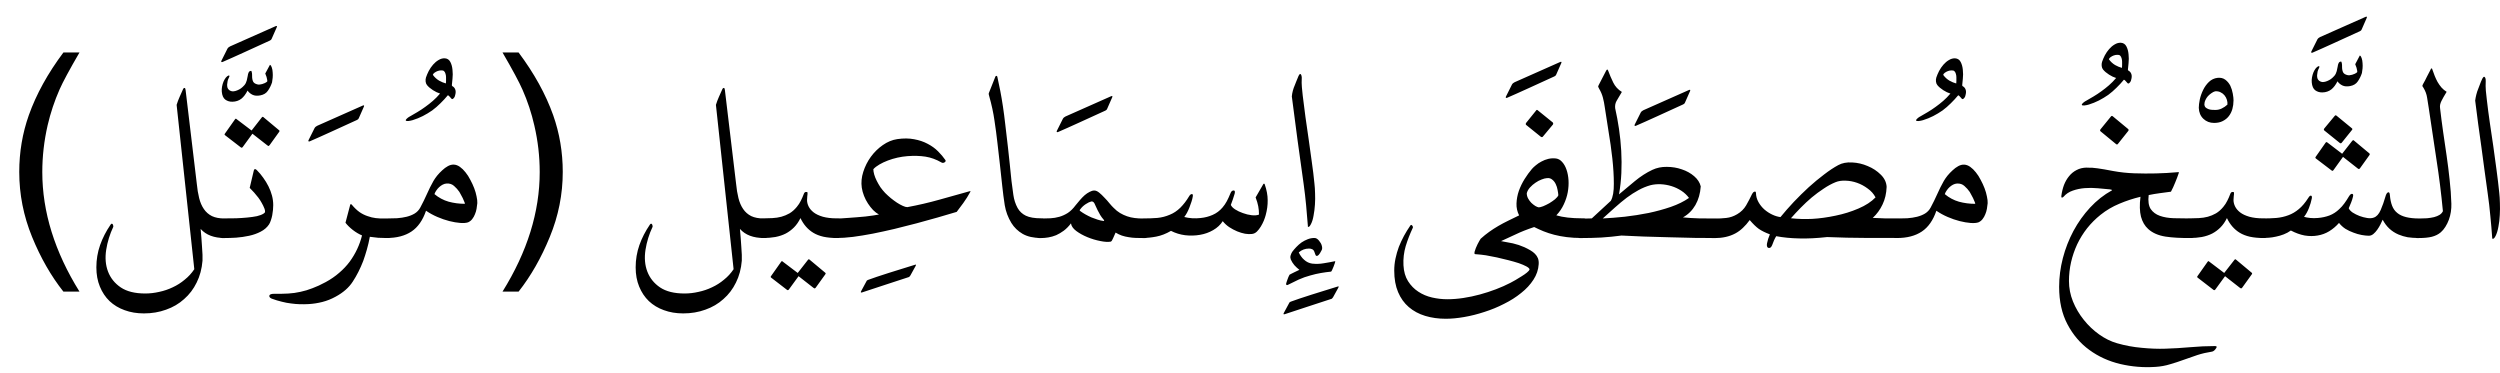 <?xml version="1.0" encoding="UTF-8" standalone="no"?>
<!-- Created with Inkscape (http://www.inkscape.org/) -->

<svg
   width="103.824mm"
   height="15.486mm"
   viewBox="0 0 103.824 15.486"
   version="1.1"
   id="svg1"
   xmlns="http://www.w3.org/2000/svg"
   xmlns:svg="http://www.w3.org/2000/svg">
  <defs
     id="defs1" />
  <g
     id="layer1"
     transform="translate(-1150.246)">
    <g
       id="g18"
       transform="translate(999.53,0.109)">
      <path
         d="m 253.87,3.078 q 0.083,0.005 0.077,0.191 -0.01,0.196 0.005,0.388 0.015,0.186 0.041,0.377 0.052,0.46 0.124,0.951 0.072,0.486 0.145,0.982 0.067,0.491 0.134,0.982 0.067,0.491 0.114,0.956 0.021,0.181 0.026,0.424 0.01,0.243 -0.005,0.496 -0.01,0.248 -0.057,0.481 -0.041,0.233 -0.119,0.388 -0.041,0.088 -0.098,0.114 -0.046,0.005 -0.041,-0.041 -0.031,-0.45 -0.077,-0.904 -0.041,-0.46 -0.109,-0.935 -0.067,-0.491 -0.134,-0.972 -0.067,-0.481 -0.129,-0.961 -0.067,-0.481 -0.134,-0.961 -0.062,-0.481 -0.124,-0.966 0.015,-0.119 0.046,-0.243 0.031,-0.129 0.088,-0.264 0.124,-0.336 0.165,-0.408 0.046,-0.072 0.062,-0.072 z m -2.217,-0.289 q 0.015,-0.047 0.041,-0.057 0.026,-0.01 0.041,0.057 0.041,0.124 0.093,0.253 0.052,0.129 0.119,0.253 0.072,0.124 0.165,0.233 0.093,0.103 0.212,0.176 -0.072,0.124 -0.129,0.217 -0.052,0.088 -0.088,0.165 -0.036,0.072 -0.052,0.145 -0.015,0.067 -0.005,0.145 0.057,0.496 0.129,0.997 0.077,0.496 0.145,0.992 0.072,0.496 0.124,0.992 0.057,0.496 0.072,0.997 0.005,0.165 -0.021,0.336 -0.026,0.171 -0.083,0.326 -0.057,0.155 -0.145,0.295 -0.083,0.134 -0.191,0.227 -0.15,0.129 -0.372,0.186 -0.217,0.052 -0.532,0.052 h -0.093 q -0.165,0 -0.248,-0.124 -0.088,-0.129 -0.088,-0.279 0,-0.155 0.088,-0.279 0.083,-0.129 0.248,-0.129 h 0.093 q 0.171,0 0.331,-0.01 0.16,-0.016 0.295,-0.047 0.134,-0.036 0.227,-0.093 0.098,-0.062 0.14,-0.155 -0.103,-1.09 -0.269,-2.15 -0.165,-1.065 -0.32,-2.139 -0.031,-0.217 -0.067,-0.424 -0.031,-0.212 -0.15,-0.408 -0.041,-0.057 -0.046,-0.072 -0.005,-0.021 0.026,-0.083 0.088,-0.15 0.16,-0.305 0.077,-0.16 0.15,-0.289 z m -3.38,5.25 q 0.062,-0.103 0.124,-0.098 0.067,0.005 0.036,0.124 -0.026,0.109 -0.072,0.227 -0.046,0.114 -0.103,0.248 0.036,0.088 0.16,0.176 0.129,0.083 0.289,0.145 0.155,0.057 0.315,0.083 0.165,0.026 0.274,-0.016 0.176,-0.057 0.289,-0.315 0.114,-0.264 0.196,-0.553 0.041,-0.155 0.109,-0.181 0.067,-0.026 0.077,0.114 0.021,0.258 0.093,0.444 0.072,0.186 0.217,0.3 0.274,0.227 0.899,0.227 h 0.093 q 0.165,0 0.248,0.129 0.083,0.129 0.083,0.279 0,0.15 -0.083,0.279 -0.083,0.124 -0.248,0.124 h -0.093 q -0.274,0 -0.47,-0.031 -0.196,-0.036 -0.382,-0.114 -0.434,-0.186 -0.656,-0.615 -0.036,0.083 -0.093,0.196 -0.057,0.114 -0.134,0.222 -0.072,0.103 -0.16,0.176 -0.088,0.072 -0.186,0.072 -0.129,0 -0.3,-0.031 -0.171,-0.031 -0.341,-0.098 -0.176,-0.062 -0.336,-0.16 -0.155,-0.103 -0.264,-0.243 -0.181,0.207 -0.408,0.346 -0.222,0.134 -0.475,0.176 -0.258,0.047 -0.543,0 -0.279,-0.052 -0.574,-0.207 -0.134,0.098 -0.295,0.16 -0.16,0.062 -0.315,0.093 -0.16,0.036 -0.305,0.047 -0.145,0.01 -0.253,0.01 h -0.093 q -0.155,0 -0.233,-0.124 -0.077,-0.129 -0.077,-0.279 0,-0.15 0.077,-0.279 0.077,-0.129 0.233,-0.129 h 0.093 q 0.31,0 0.574,-0.021 0.264,-0.026 0.496,-0.114 0.227,-0.083 0.429,-0.253 0.207,-0.171 0.393,-0.465 0.067,-0.109 0.114,-0.093 0.052,0.01 0.031,0.119 -0.036,0.186 -0.119,0.398 -0.083,0.212 -0.202,0.362 0.103,0.031 0.253,0.047 0.155,0.016 0.326,0 0.253,-0.021 0.475,-0.103 0.227,-0.088 0.408,-0.264 0.114,-0.103 0.212,-0.238 0.103,-0.14 0.196,-0.3 z m 0.455,-1.163 q -0.031,0.036 -0.046,0.036 -0.015,0 -0.052,-0.026 L 248.02,6.406 247.622,6.959 q -0.036,0.047 -0.077,0.01 l -0.651,-0.496 q -0.036,-0.031 -0.01,-0.067 l 0.413,-0.589 q 0.026,-0.031 0.036,-0.026 0.015,0 0.036,0.016 l 0.615,0.47 0.419,-0.537 q 0.031,-0.041 0.062,-0.021 l 0.651,0.543 q 0.031,0.031 0,0.072 z m -0.977,-2.181 0.636,0.522 q 0.041,0.031 0.005,0.072 l -0.424,0.527 q -0.036,0.047 -0.083,0.01 L 247.245,5.311 q -0.041,-0.036 0,-0.088 l 0.429,-0.517 q 0.036,-0.047 0.077,-0.01 z m 0.041,-1.431 q -0.114,0.227 -0.258,0.341 -0.155,0.119 -0.367,0.124 -0.171,0.005 -0.3,-0.088 -0.124,-0.093 -0.145,-0.326 -0.01,-0.103 0.01,-0.212 0.021,-0.114 0.062,-0.212 0.041,-0.093 0.093,-0.16 0.057,-0.072 0.119,-0.093 0.062,-0.005 0.01,0.093 -0.031,0.057 -0.052,0.134 -0.015,0.078 -0.021,0.155 0,0.072 0.015,0.124 0.015,0.052 0.067,0.098 0.077,0.057 0.165,0.057 0.088,-0.005 0.171,-0.041 0.088,-0.036 0.155,-0.083 0.072,-0.052 0.145,-0.134 0.067,-0.078 0.098,-0.196 0.031,-0.119 0.041,-0.196 0.005,-0.067 0.036,-0.134 0.031,-0.067 0.103,-0.067 0.015,0 0.021,0.031 0.01,0.026 0.015,0.062 0.005,0.036 0.005,0.072 0,0.031 0,0.047 0,0.15 0.046,0.238 0.046,0.083 0.186,0.114 0.072,0.016 0.186,-0.016 0.119,-0.031 0.207,-0.103 0.01,-0.01 0.005,-0.057 -0.005,-0.047 -0.021,-0.098 -0.01,-0.052 -0.036,-0.109 -0.021,-0.062 -0.026,-0.072 l 0.191,-0.362 q 0.052,0.026 0.077,0.114 0.031,0.088 0.036,0.202 0.01,0.109 0,0.222 -0.01,0.114 -0.026,0.191 -0.062,0.191 -0.171,0.346 -0.103,0.155 -0.32,0.196 -0.191,0.036 -0.32,-0.026 -0.129,-0.062 -0.207,-0.176 z m 0.93,-2.077 q -0.258,0.119 -0.543,0.248 -0.279,0.129 -0.543,0.248 -0.264,0.119 -0.491,0.222 -0.227,0.103 -0.388,0.171 -0.036,0.016 -0.052,0 -0.015,-0.016 0,-0.047 l 0.253,-0.506 q 0.026,-0.041 0.052,-0.057 0.031,-0.021 0.057,-0.036 l 1.886,-0.837 q 0.083,-0.036 0.052,0.041 L 248.795,1.115 q -0.015,0.047 -0.072,0.072 z M 243.834,11.837 q -0.026,0.031 -0.041,0.031 -0.015,0.005 -0.057,-0.026 l -0.615,-0.481 -0.403,0.553 q -0.036,0.047 -0.077,0.015 l -0.656,-0.506 q -0.036,-0.026 -0.01,-0.062 l 0.419,-0.594 q 0.021,-0.031 0.036,-0.031 0.015,0 0.036,0.021 l 0.62,0.47 0.424,-0.543 q 0.031,-0.041 0.062,-0.015 l 0.656,0.548 q 0.036,0.026 0,0.072 z m -2.16,-2.062 h -0.093 q -0.155,0 -0.233,-0.124 -0.077,-0.129 -0.077,-0.284 0,-0.078 0.021,-0.15 0.015,-0.072 0.057,-0.129 0.036,-0.057 0.098,-0.093 0.057,-0.036 0.134,-0.036 h 0.093 q 0.16,0 0.357,-0.01 0.202,-0.01 0.377,-0.057 0.171,-0.047 0.336,-0.14 0.165,-0.098 0.305,-0.269 0.103,-0.124 0.165,-0.253 0.067,-0.129 0.129,-0.295 0.026,-0.067 0.083,-0.072 0.062,-0.005 0.067,0.026 0.005,0.062 -0.01,0.15 -0.01,0.088 -0.01,0.16 0,0.134 0.067,0.269 0.067,0.134 0.207,0.243 0.14,0.109 0.382,0.181 0.248,0.067 0.558,0.067 h 0.098 q 0.077,0 0.134,0.036 0.057,0.036 0.093,0.093 0.041,0.057 0.057,0.129 0.021,0.072 0.021,0.15 0,0.155 -0.077,0.284 -0.072,0.124 -0.227,0.124 h -0.098 q -0.279,0 -0.532,-0.052 -0.248,-0.057 -0.424,-0.165 -0.341,-0.207 -0.532,-0.61 -0.114,0.233 -0.269,0.388 -0.155,0.155 -0.341,0.253 -0.191,0.098 -0.434,0.145 -0.243,0.041 -0.481,0.041 z m 0.589,-5.566 q 0,0.088 0.046,0.14 0.052,0.047 0.119,0.072 0.067,0.026 0.145,0.031 0.083,0.005 0.145,0.005 0.145,0 0.269,-0.062 0.129,-0.062 0.233,-0.16 0.01,-0.093 -0.021,-0.196 -0.031,-0.103 -0.098,-0.186 -0.067,-0.083 -0.165,-0.129 -0.098,-0.052 -0.227,-0.041 -0.077,0.021 -0.155,0.078 -0.077,0.052 -0.145,0.124 -0.062,0.072 -0.103,0.16 -0.041,0.083 -0.041,0.165 z m 1.209,-0.134 q 0,0.176 -0.046,0.341 -0.046,0.165 -0.145,0.295 -0.098,0.129 -0.253,0.207 -0.15,0.078 -0.362,0.078 -0.264,0 -0.444,-0.171 -0.181,-0.171 -0.191,-0.455 0,-0.145 0.041,-0.346 0.046,-0.207 0.14,-0.398 0.093,-0.191 0.238,-0.331 0.15,-0.145 0.357,-0.171 0.196,-0.021 0.326,0.078 0.129,0.098 0.207,0.248 0.072,0.155 0.103,0.331 0.031,0.171 0.031,0.295 z m -6.093,2.78 q 0.212,-0.01 0.444,0.026 0.233,0.031 0.661,0.114 0.429,0.078 0.863,0.093 0.47,0.016 0.909,0.005 0.439,-0.01 0.909,-0.052 0.021,-0.005 0.031,0 0.01,0.005 0.005,0.031 -0.067,0.202 -0.15,0.398 -0.077,0.196 -0.176,0.382 -0.233,0.026 -0.465,0.062 -0.233,0.031 -0.46,0.078 -0.046,0.377 0.083,0.579 0.134,0.196 0.382,0.284 0.248,0.088 0.574,0.098 0.331,0.01 0.682,0.01 0.026,0 0.046,0 0.021,0 0.046,0 0.155,0 0.233,0.129 0.083,0.124 0.083,0.274 0,0.155 -0.083,0.284 -0.077,0.124 -0.233,0.124 -0.026,0 -0.046,0 -0.021,0 -0.046,0 -0.574,0.01 -1.023,-0.057 -0.45,-0.072 -0.718,-0.315 -0.212,-0.191 -0.3,-0.512 -0.083,-0.326 -0.021,-0.827 -0.455,0.109 -0.878,0.289 -0.424,0.176 -0.78,0.46 -0.31,0.248 -0.558,0.558 -0.243,0.31 -0.413,0.667 -0.165,0.357 -0.253,0.739 -0.088,0.388 -0.088,0.785 0,0.434 0.165,0.847 0.171,0.419 0.45,0.765 0.279,0.351 0.636,0.605 0.362,0.258 0.744,0.367 0.501,0.145 1.028,0.191 0.532,0.052 0.987,0.036 0.501,-0.015 1.028,-0.062 0.527,-0.047 1.028,-0.047 0.062,0 0.067,0.031 0.005,0.036 -0.062,0.114 -0.067,0.078 -0.14,0.088 -0.31,0.047 -0.599,0.14 -0.284,0.098 -0.563,0.196 -0.279,0.103 -0.568,0.186 -0.284,0.088 -0.594,0.109 -0.754,0.052 -1.478,-0.119 -0.718,-0.171 -1.282,-0.584 -0.563,-0.408 -0.909,-1.065 -0.346,-0.651 -0.346,-1.555 0,-0.594 0.155,-1.194 0.155,-0.594 0.439,-1.127 0.289,-0.537 0.692,-0.972 0.408,-0.439 0.904,-0.713 0.021,-0.016 -0.01,-0.026 -0.031,-0.01 -0.067,-0.016 -0.238,-0.026 -0.512,-0.047 -0.269,-0.026 -0.537,-0.005 -0.264,0.021 -0.496,0.103 -0.233,0.078 -0.388,0.258 -0.031,0.036 -0.067,0.031 -0.031,-0.005 -0.021,-0.072 0.031,-0.238 0.109,-0.45 0.083,-0.212 0.212,-0.367 0.129,-0.16 0.31,-0.253 0.181,-0.098 0.424,-0.103 z m 1.08,-2.134 0.636,0.527 q 0.041,0.036 0.005,0.083 l -0.424,0.532 q -0.036,0.052 -0.083,0.01 l -0.641,-0.527 q -0.041,-0.036 0,-0.088 l 0.429,-0.527 q 0.036,-0.047 0.077,-0.01 z m -1.132,-0.63 q 0.171,-0.098 0.336,-0.196 0.165,-0.098 0.32,-0.212 0.16,-0.114 0.315,-0.248 0.155,-0.134 0.3,-0.305 -0.14,-0.041 -0.295,-0.14 -0.155,-0.098 -0.248,-0.212 -0.046,-0.057 -0.057,-0.145 -0.01,-0.093 0.015,-0.171 0.041,-0.124 0.114,-0.269 0.077,-0.145 0.181,-0.264 0.103,-0.119 0.227,-0.191 0.129,-0.078 0.258,-0.072 0.16,0.01 0.233,0.155 0.072,0.14 0.088,0.326 0.021,0.186 0,0.367 -0.015,0.181 -0.026,0.264 0,0.026 0.015,0.041 0.062,0.036 0.083,0.067 0.026,0.031 0.041,0.072 0.031,0.078 0.01,0.186 -0.015,0.109 -0.062,0.165 -0.041,0.052 -0.072,0.052 -0.031,-0.005 -0.062,-0.052 -0.026,-0.031 -0.052,-0.057 -0.021,-0.031 -0.067,-0.052 -0.145,0.176 -0.31,0.336 -0.16,0.16 -0.341,0.295 -0.186,0.129 -0.388,0.233 -0.202,0.103 -0.424,0.171 -0.088,0.026 -0.181,0.036 -0.093,0.005 -0.103,-0.021 -0.01,-0.031 0.036,-0.072 0.046,-0.047 0.114,-0.088 z m 0.972,-1.736 q 0.109,0.15 0.258,0.238 0.15,0.083 0.274,0.114 h 0.01 q 0,-0.041 0.005,-0.109 0.005,-0.072 0,-0.145 0,-0.072 -0.021,-0.14 -0.015,-0.067 -0.062,-0.114 -0.041,-0.036 -0.119,-0.031 -0.072,0 -0.145,0.026 -0.072,0.026 -0.134,0.072 -0.057,0.041 -0.067,0.088 z m -5.555,6 q 0.01,-0.016 -0.021,-0.083 -0.026,-0.072 -0.067,-0.155 -0.041,-0.083 -0.083,-0.155 -0.041,-0.078 -0.057,-0.103 -0.088,-0.129 -0.217,-0.243 -0.124,-0.114 -0.31,-0.103 -0.083,0.005 -0.165,0.047 -0.077,0.041 -0.145,0.103 -0.067,0.062 -0.119,0.14 -0.052,0.072 -0.077,0.15 0.264,0.222 0.589,0.315 0.326,0.088 0.672,0.088 z m -3.245,0.61 q 0.217,0 0.429,-0.01 0.217,-0.016 0.403,-0.062 0.186,-0.047 0.331,-0.134 0.15,-0.093 0.233,-0.248 0.15,-0.279 0.274,-0.558 0.124,-0.284 0.274,-0.548 0.057,-0.098 0.15,-0.217 0.098,-0.119 0.212,-0.222 0.114,-0.109 0.238,-0.176 0.124,-0.067 0.243,-0.062 0.129,0.005 0.253,0.093 0.124,0.088 0.233,0.227 0.114,0.14 0.202,0.315 0.093,0.171 0.16,0.346 0.067,0.176 0.098,0.341 0.036,0.16 0.031,0.279 -0.01,0.109 -0.031,0.233 -0.021,0.119 -0.067,0.227 -0.041,0.109 -0.114,0.202 -0.067,0.088 -0.171,0.134 -0.119,0.041 -0.326,0.026 -0.207,-0.016 -0.455,-0.078 -0.243,-0.062 -0.496,-0.171 -0.253,-0.109 -0.47,-0.258 -0.202,0.594 -0.605,0.863 -0.403,0.269 -1.028,0.269 h -0.093 q -0.165,0 -0.243,-0.124 -0.083,-0.129 -0.083,-0.279 0,-0.155 0.083,-0.279 0.077,-0.129 0.243,-0.129 z m 0.946,-4.227 q 0.171,-0.098 0.336,-0.196 0.165,-0.098 0.32,-0.212 0.16,-0.114 0.315,-0.248 0.155,-0.134 0.3,-0.305 -0.14,-0.041 -0.295,-0.14 -0.155,-0.098 -0.248,-0.212 -0.046,-0.057 -0.057,-0.145 -0.01,-0.093 0.015,-0.171 0.041,-0.124 0.114,-0.269 0.077,-0.145 0.181,-0.264 0.103,-0.119 0.227,-0.191 0.129,-0.078 0.258,-0.072 0.16,0.01 0.233,0.155 0.072,0.14 0.088,0.326 0.021,0.186 0,0.367 -0.015,0.181 -0.026,0.264 0,0.026 0.015,0.041 0.062,0.036 0.083,0.067 0.026,0.031 0.041,0.072 0.031,0.078 0.01,0.186 -0.015,0.109 -0.062,0.165 -0.041,0.052 -0.072,0.052 -0.031,-0.005 -0.062,-0.052 -0.026,-0.031 -0.052,-0.057 -0.021,-0.031 -0.067,-0.052 -0.145,0.176 -0.31,0.336 -0.16,0.16 -0.341,0.295 -0.186,0.129 -0.388,0.233 -0.202,0.103 -0.424,0.171 -0.088,0.026 -0.181,0.036 -0.093,0.005 -0.103,-0.021 -0.01,-0.031 0.036,-0.072 0.046,-0.047 0.114,-0.088 z m 0.972,-1.736 q 0.109,0.15 0.258,0.238 0.15,0.083 0.274,0.114 h 0.01 q 0,-0.041 0.005,-0.109 0.005,-0.072 0,-0.145 0,-0.072 -0.021,-0.14 -0.015,-0.067 -0.062,-0.114 -0.041,-0.036 -0.119,-0.031 -0.072,0 -0.145,0.026 -0.072,0.026 -0.134,0.072 -0.057,0.041 -0.067,0.088 z m -2.811,5.085 q -0.114,-0.217 -0.326,-0.367 -0.207,-0.155 -0.444,-0.238 -0.238,-0.083 -0.475,-0.088 -0.238,-0.01 -0.413,0.062 -0.243,0.098 -0.496,0.269 -0.253,0.165 -0.496,0.367 -0.238,0.202 -0.46,0.429 -0.217,0.222 -0.403,0.434 0.424,0.047 0.884,0.026 0.465,-0.026 0.972,-0.134 0.501,-0.103 0.946,-0.295 0.45,-0.191 0.713,-0.465 z m -0.119,0.853 q 0.264,0.016 0.522,0.021 0.264,0 0.491,0 h 0.088 q 0.171,0 0.253,0.129 0.083,0.124 0.083,0.279 0,0.15 -0.088,0.279 -0.083,0.124 -0.248,0.124 h -0.088 q -0.253,0 -0.584,0 -0.331,0 -0.713,0 -0.377,-0.005 -0.791,-0.01 -0.408,-0.01 -0.816,-0.026 -0.646,0.072 -1.163,0.057 -0.512,-0.01 -0.951,-0.093 -0.041,0.062 -0.093,0.176 -0.046,0.119 -0.077,0.196 -0.057,0.14 -0.15,0.114 -0.046,-0.01 -0.062,-0.062 -0.015,-0.052 0,-0.129 0.021,-0.093 0.046,-0.181 0.031,-0.083 0.072,-0.191 -0.279,-0.103 -0.46,-0.227 -0.176,-0.129 -0.377,-0.367 -0.134,0.186 -0.284,0.326 -0.145,0.14 -0.32,0.233 -0.357,0.191 -0.858,0.191 h -0.093 q -0.165,0 -0.243,-0.124 -0.083,-0.129 -0.083,-0.279 0,-0.155 0.083,-0.279 0.077,-0.129 0.243,-0.129 h 0.093 q 0.264,0 0.491,-0.026 0.233,-0.026 0.45,-0.155 0.238,-0.14 0.372,-0.367 0.134,-0.233 0.248,-0.475 0.036,-0.072 0.093,-0.093 0.062,-0.026 0.067,0.052 0.005,0.202 0.103,0.377 0.098,0.176 0.248,0.31 0.15,0.129 0.326,0.212 0.176,0.083 0.341,0.103 0.253,-0.31 0.553,-0.63 0.305,-0.32 0.62,-0.61 0.32,-0.289 0.636,-0.527 0.315,-0.243 0.594,-0.393 0.238,-0.129 0.574,-0.109 0.336,0.016 0.646,0.15 0.315,0.129 0.543,0.357 0.227,0.222 0.243,0.506 -0.015,0.413 -0.171,0.734 -0.15,0.32 -0.408,0.558 z M 217.614,8.23 q 0.129,-0.233 0.124,-0.708 0,-0.481 -0.062,-1.049 -0.062,-0.563 -0.16,-1.137 -0.093,-0.579 -0.155,-0.997 -0.026,-0.196 -0.077,-0.393 -0.052,-0.196 -0.155,-0.367 -0.036,-0.062 -0.041,-0.083 -0.005,-0.021 0.021,-0.072 l 0.31,-0.599 q 0.052,-0.093 0.083,0 0.093,0.253 0.212,0.496 0.119,0.243 0.357,0.388 -0.145,0.248 -0.222,0.377 -0.072,0.129 -0.057,0.295 0.093,0.413 0.16,0.863 0.067,0.45 0.093,0.91 0.026,0.465 0.005,0.925 -0.021,0.455 -0.098,0.884 0.3,-0.258 0.656,-0.548 0.357,-0.295 0.729,-0.47 0.274,-0.129 0.599,-0.124 0.331,0 0.625,0.103 0.295,0.098 0.512,0.284 0.217,0.186 0.274,0.424 -0.031,0.439 -0.222,0.775 -0.191,0.331 -0.517,0.512 0.31,0.031 0.661,0.041 0.357,0.005 0.651,0.005 h 0.093 q 0.165,0 0.248,0.129 0.083,0.129 0.083,0.279 0,0.15 -0.083,0.279 -0.083,0.124 -0.248,0.124 h -0.093 q -0.31,0 -0.816,-0.005 -0.501,-0.01 -1.054,-0.026 -0.553,-0.01 -1.085,-0.031 -0.532,-0.021 -0.909,-0.041 -0.424,0.057 -0.842,0.083 -0.419,0.021 -0.806,0.021 h -0.093 q -0.16,0 -0.238,-0.124 -0.083,-0.129 -0.083,-0.279 0,-0.15 0.083,-0.279 0.077,-0.129 0.238,-0.129 h 0.093 q 0.083,0 0.202,0 0.124,-0.005 0.212,-0.005 z m 3.245,-0.119 q -0.129,-0.176 -0.32,-0.3 -0.191,-0.124 -0.408,-0.191 -0.217,-0.067 -0.444,-0.078 -0.227,-0.01 -0.429,0.041 -0.258,0.072 -0.501,0.207 -0.238,0.129 -0.481,0.31 -0.238,0.181 -0.486,0.403 -0.243,0.217 -0.512,0.46 0.419,-0.021 0.915,-0.072 0.496,-0.057 0.987,-0.155 0.486,-0.103 0.925,-0.253 0.444,-0.155 0.754,-0.372 z m -0.238,-3.886 q -0.258,0.119 -0.543,0.248 -0.279,0.129 -0.543,0.248 -0.264,0.119 -0.491,0.222 -0.227,0.103 -0.388,0.171 -0.036,0.016 -0.052,0 -0.015,-0.016 0,-0.047 l 0.253,-0.506 q 0.026,-0.041 0.052,-0.057 0.031,-0.021 0.057,-0.036 l 1.886,-0.837 q 0.083,-0.036 0.052,0.041 l -0.212,0.481 q -0.015,0.047 -0.072,0.072 z m -5.188,3.772 q -0.005,-0.088 -0.031,-0.217 -0.021,-0.129 -0.077,-0.243 -0.052,-0.114 -0.145,-0.186 -0.088,-0.078 -0.222,-0.062 -0.093,0.005 -0.222,0.057 -0.129,0.047 -0.253,0.134 -0.124,0.083 -0.227,0.196 -0.098,0.109 -0.134,0.238 0,0.119 0.057,0.222 0.057,0.103 0.134,0.181 0.083,0.078 0.165,0.129 0.083,0.047 0.14,0.057 0.062,0 0.186,-0.047 0.124,-0.052 0.253,-0.124 0.129,-0.078 0.238,-0.165 0.109,-0.093 0.14,-0.171 z m -2.382,1.907 q 0.248,0.041 0.491,0.093 0.248,0.057 0.481,0.16 0.134,0.062 0.248,0.129 0.114,0.067 0.191,0.145 0.083,0.083 0.124,0.186 0.041,0.109 0.031,0.248 -0.021,0.341 -0.217,0.641 -0.196,0.305 -0.512,0.553 -0.31,0.253 -0.708,0.45 -0.393,0.202 -0.816,0.336 -0.424,0.14 -0.842,0.212 -0.413,0.072 -0.765,0.072 -0.46,0 -0.853,-0.119 -0.393,-0.119 -0.682,-0.367 -0.284,-0.243 -0.444,-0.62 -0.16,-0.377 -0.16,-0.894 0,-0.253 0.052,-0.501 0.052,-0.248 0.14,-0.486 0.093,-0.233 0.212,-0.455 0.124,-0.227 0.264,-0.429 0.021,-0.031 0.041,-0.026 0.021,0.005 0.036,0.026 0.021,0.016 0.026,0.047 0.01,0.026 0,0.047 -0.176,0.372 -0.295,0.76 -0.114,0.388 -0.093,0.796 0.021,0.393 0.191,0.661 0.171,0.269 0.424,0.434 0.258,0.171 0.574,0.243 0.315,0.072 0.63,0.072 0.326,0 0.667,-0.052 0.346,-0.052 0.687,-0.145 0.341,-0.093 0.667,-0.217 0.326,-0.124 0.605,-0.269 0.077,-0.041 0.207,-0.114 0.129,-0.072 0.253,-0.155 0.129,-0.078 0.222,-0.155 0.098,-0.078 0.109,-0.134 -0.01,-0.057 -0.134,-0.124 -0.124,-0.067 -0.315,-0.134 -0.191,-0.062 -0.434,-0.124 -0.238,-0.062 -0.475,-0.114 -0.238,-0.052 -0.455,-0.088 -0.217,-0.031 -0.367,-0.041 -0.093,0 -0.103,-0.021 -0.01,-0.021 0,-0.083 0.021,-0.072 0.052,-0.155 0.036,-0.083 0.072,-0.16 0.041,-0.072 0.072,-0.134 0.036,-0.062 0.057,-0.093 0.176,-0.16 0.357,-0.289 0.181,-0.129 0.377,-0.243 0.196,-0.114 0.408,-0.217 0.212,-0.109 0.455,-0.222 -0.119,-0.233 -0.109,-0.496 0.01,-0.264 0.098,-0.522 0.093,-0.258 0.238,-0.491 0.15,-0.238 0.305,-0.419 0.062,-0.072 0.165,-0.155 0.103,-0.088 0.233,-0.155 0.129,-0.072 0.284,-0.109 0.155,-0.036 0.32,-0.016 0.145,0.021 0.253,0.145 0.114,0.124 0.181,0.32 0.067,0.191 0.083,0.434 0.015,0.243 -0.031,0.501 -0.046,0.253 -0.165,0.506 -0.114,0.248 -0.31,0.455 0.202,0.062 0.475,0.093 0.274,0.031 0.584,0.031 h 0.098 q 0.16,0.016 0.238,0.145 0.077,0.129 0.077,0.279 0,0.15 -0.077,0.274 -0.077,0.119 -0.238,0.119 h -0.098 q -0.341,0 -0.625,-0.036 -0.284,-0.036 -0.522,-0.098 -0.238,-0.062 -0.444,-0.145 -0.202,-0.083 -0.388,-0.176 -0.45,0.15 -0.78,0.31 -0.331,0.155 -0.594,0.274 z m 1.457,-5.421 q 0.031,-0.052 0.072,-0.01 l 0.625,0.506 q 0.01,0.026 0.015,0.041 0.005,0.016 -0.015,0.047 l -0.413,0.496 q -0.031,0.041 -0.083,0.01 L 214.095,5.078 q -0.031,-0.031 0,-0.083 z m 0.765,-1.421 q -0.258,0.119 -0.543,0.248 -0.279,0.129 -0.543,0.248 -0.264,0.119 -0.491,0.222 -0.227,0.103 -0.388,0.171 -0.036,0.016 -0.052,0 -0.015,-0.016 0,-0.047 l 0.253,-0.506 q 0.026,-0.041 0.052,-0.057 0.031,-0.021 0.057,-0.036 l 1.886,-0.837 q 0.083,-0.036 0.052,0.041 l -0.212,0.481 q -0.015,0.047 -0.072,0.072 z m -10.568,-0.098 q 0.026,0 0.041,0.021 0.015,0.021 0.021,0.052 0.01,0.026 0.01,0.062 0,0.031 0,0.047 -0.01,0.186 0.005,0.362 0.015,0.176 0.036,0.357 0.052,0.434 0.114,0.894 0.067,0.46 0.134,0.93 0.067,0.47 0.129,0.93 0.067,0.46 0.109,0.899 0.021,0.171 0.026,0.403 0.01,0.227 -0.005,0.465 -0.015,0.238 -0.057,0.455 -0.036,0.217 -0.109,0.357 -0.021,0.047 -0.046,0.078 -0.021,0.026 -0.041,0.036 -0.052,0.01 -0.041,-0.041 -0.031,-0.424 -0.072,-0.853 -0.041,-0.434 -0.103,-0.884 -0.129,-0.92 -0.253,-1.819 -0.119,-0.899 -0.238,-1.819 0.01,-0.114 0.041,-0.233 0.031,-0.119 0.088,-0.248 0.026,-0.067 0.057,-0.145 0.036,-0.083 0.062,-0.15 0.026,-0.072 0.052,-0.114 0.026,-0.041 0.041,-0.041 z m -0.434,8.335 q 0.026,-0.015 0.077,-0.041 0.057,-0.026 0.114,-0.057 0.062,-0.026 0.119,-0.057 0.057,-0.026 0.098,-0.047 -0.109,-0.083 -0.207,-0.191 -0.093,-0.109 -0.15,-0.238 -0.031,-0.083 -0.01,-0.16 0.021,-0.078 0.067,-0.155 0.072,-0.098 0.171,-0.202 0.098,-0.103 0.217,-0.191 0.124,-0.083 0.258,-0.134 0.134,-0.052 0.274,-0.052 0.062,0 0.109,0.031 0.052,0.036 0.088,0.083 0.041,0.052 0.072,0.103 0.031,0.057 0.041,0.103 0.031,0.103 0,0.176 -0.083,0.165 -0.129,0.207 -0.046,0.047 -0.088,0.041 -0.036,-0.005 -0.052,-0.062 -0.015,-0.052 -0.041,-0.114 -0.031,-0.078 -0.093,-0.103 -0.057,-0.026 -0.129,-0.026 -0.238,0 -0.424,0.16 0.036,0.083 0.093,0.16 0.057,0.083 0.129,0.145 0.072,0.067 0.16,0.109 0.088,0.041 0.176,0.052 0.248,0.026 0.475,-0.015 0.233,-0.036 0.481,-0.088 0.005,0.01 -0.015,0.078 -0.021,0.067 -0.052,0.145 -0.031,0.083 -0.062,0.145 -0.031,0.067 -0.046,0.067 -0.207,0.021 -0.419,0.057 -0.212,0.036 -0.444,0.103 -0.238,0.062 -0.481,0.171 -0.238,0.114 -0.455,0.222 -0.036,0.015 -0.052,-0.005 -0.015,-0.015 -0.015,-0.036 0.005,-0.026 0.021,-0.078 0.015,-0.047 0.036,-0.103 0.021,-0.052 0.041,-0.109 0.021,-0.052 0.046,-0.093 z m 1.741,1.003 q -0.506,0.16 -0.997,0.326 -0.491,0.165 -0.941,0.31 -0.083,0.026 -0.041,-0.052 l 0.212,-0.393 q 0.015,-0.031 0.026,-0.047 0.015,-0.015 0.046,-0.026 0.14,-0.052 0.367,-0.129 0.227,-0.072 0.491,-0.16 0.269,-0.083 0.548,-0.171 0.279,-0.088 0.532,-0.165 0.041,-0.015 0.052,-0.01 0.01,0.01 -0.01,0.052 l -0.222,0.403 q -0.015,0.021 -0.031,0.036 -0.01,0.021 -0.031,0.026 z m -4.196,-4.382 q 0.041,-0.114 0.124,-0.119 0.083,-0.01 0.052,0.129 -0.036,0.124 -0.077,0.243 -0.036,0.114 -0.083,0.227 0.036,0.093 0.176,0.186 0.145,0.093 0.326,0.155 0.181,0.067 0.362,0.088 0.186,0.021 0.305,-0.026 0,-0.186 -0.031,-0.346 -0.031,-0.165 -0.109,-0.367 l 0.32,-0.553 q 0.01,-0.021 0.031,-0.016 0.021,0 0.026,0.021 0.124,0.357 0.124,0.661 0.005,0.305 -0.083,0.625 -0.026,0.098 -0.077,0.227 -0.052,0.124 -0.124,0.243 -0.072,0.119 -0.165,0.212 -0.093,0.088 -0.207,0.098 -0.119,0.016 -0.284,-0.01 -0.16,-0.031 -0.326,-0.098 -0.171,-0.072 -0.331,-0.176 -0.16,-0.109 -0.269,-0.248 -0.145,0.227 -0.398,0.372 -0.248,0.145 -0.548,0.196 -0.3,0.052 -0.615,0.016 -0.315,-0.041 -0.589,-0.181 -0.31,0.181 -0.61,0.238 -0.295,0.057 -0.553,0.057 h -0.093 q -0.16,0 -0.238,-0.124 -0.077,-0.129 -0.077,-0.279 0,-0.15 0.077,-0.279 0.077,-0.129 0.238,-0.129 h 0.093 q 0.326,0 0.594,-0.021 0.274,-0.026 0.522,-0.134 0.233,-0.093 0.434,-0.289 0.202,-0.202 0.362,-0.47 0.052,-0.093 0.114,-0.098 0.062,-0.01 0.041,0.109 -0.015,0.093 -0.052,0.207 -0.036,0.114 -0.083,0.233 -0.046,0.119 -0.103,0.227 -0.057,0.103 -0.114,0.176 0.155,0.041 0.331,0.052 0.176,0.01 0.351,-0.01 0.264,-0.026 0.496,-0.129 0.238,-0.103 0.413,-0.31 0.098,-0.114 0.176,-0.258 0.077,-0.145 0.15,-0.326 z m -5.281,1.147 q 0.015,0.005 0.031,0 0.015,-0.01 -0.01,-0.047 -0.088,-0.098 -0.15,-0.202 -0.062,-0.109 -0.109,-0.202 -0.046,-0.093 -0.077,-0.165 -0.031,-0.072 -0.052,-0.114 -0.052,-0.093 -0.134,-0.078 -0.093,0.021 -0.227,0.109 -0.134,0.088 -0.222,0.207 -0.031,0.036 -0.031,0.052 0,0.016 0.041,0.041 0.083,0.062 0.202,0.129 0.119,0.067 0.248,0.124 0.129,0.052 0.258,0.093 0.129,0.041 0.233,0.052 z m 0.512,0.481 q -0.046,0.109 -0.103,0.233 -0.052,0.129 -0.098,0.145 -0.171,0.031 -0.439,-0.026 -0.269,-0.052 -0.532,-0.16 -0.264,-0.109 -0.465,-0.258 -0.196,-0.15 -0.217,-0.315 -0.14,0.186 -0.3,0.305 -0.155,0.114 -0.315,0.186 -0.165,0.067 -0.326,0.093 -0.155,0.026 -0.295,0.026 h -0.093 q -0.165,0 -0.248,-0.124 -0.083,-0.129 -0.083,-0.279 0,-0.155 0.083,-0.279 0.083,-0.129 0.248,-0.129 h 0.093 q 0.191,0 0.382,-0.01 0.191,-0.01 0.372,-0.062 0.181,-0.052 0.351,-0.16 0.171,-0.114 0.32,-0.315 0.083,-0.109 0.181,-0.217 0.098,-0.114 0.196,-0.202 0.103,-0.088 0.207,-0.14 0.103,-0.057 0.196,-0.057 0.093,0 0.202,0.088 0.109,0.088 0.217,0.207 0.114,0.114 0.212,0.238 0.103,0.124 0.176,0.191 0.124,0.129 0.264,0.212 0.14,0.083 0.289,0.134 0.15,0.052 0.315,0.072 0.165,0.021 0.346,0.021 h 0.093 q 0.16,0 0.243,0.129 0.083,0.124 0.083,0.279 0,0.15 -0.083,0.279 -0.083,0.124 -0.243,0.124 h -0.093 q -0.15,0 -0.3,-0.005 -0.15,-0.005 -0.295,-0.031 -0.145,-0.021 -0.284,-0.067 -0.134,-0.047 -0.258,-0.124 z m -0.424,-5.064 q -0.258,0.119 -0.543,0.248 -0.279,0.129 -0.543,0.248 -0.264,0.119 -0.491,0.222 -0.227,0.103 -0.388,0.171 -0.036,0.016 -0.052,0 -0.015,-0.016 0,-0.047 l 0.253,-0.506 q 0.026,-0.041 0.052,-0.057 0.031,-0.021 0.057,-0.036 l 1.886,-0.837 q 0.083,-0.036 0.052,0.041 L 196.695,4.412 q -0.015,0.047 -0.072,0.072 z m -2.599,4.475 q 0.155,0 0.233,0.129 0.077,0.129 0.077,0.284 0.005,0.15 -0.072,0.279 -0.077,0.124 -0.238,0.124 -0.015,0 -0.036,0 -0.015,0 -0.036,0 -0.465,0 -0.765,-0.171 -0.295,-0.171 -0.47,-0.455 -0.207,-0.341 -0.274,-0.734 -0.062,-0.398 -0.103,-0.791 -0.046,-0.45 -0.098,-0.899 -0.052,-0.45 -0.103,-0.899 -0.052,-0.465 -0.124,-0.935 -0.067,-0.475 -0.222,-1.023 -0.01,-0.041 -0.015,-0.062 -0.005,-0.021 0.005,-0.052 l 0.269,-0.677 q 0.015,-0.036 0.041,-0.036 0.031,0 0.041,0.036 0.067,0.295 0.124,0.594 0.057,0.295 0.109,0.641 0.052,0.341 0.098,0.754 0.052,0.408 0.109,0.93 0.041,0.362 0.077,0.713 0.036,0.351 0.072,0.703 0.036,0.279 0.077,0.574 0.041,0.295 0.176,0.543 0.119,0.212 0.341,0.32 0.227,0.109 0.636,0.109 0.021,0 0.036,0 0.021,0 0.036,0 z m -3.576,-0.269 q -0.362,0.109 -0.791,0.233 -0.424,0.119 -0.878,0.243 -0.455,0.119 -0.92,0.233 -0.465,0.109 -0.899,0.196 -0.434,0.083 -0.822,0.134 -0.388,0.047 -0.692,0.047 h -0.093 q -0.165,0 -0.243,-0.124 -0.083,-0.129 -0.083,-0.279 0,-0.155 0.083,-0.279 0.077,-0.129 0.243,-0.129 h 0.093 q 0.077,0 0.212,-0.005 0.14,-0.01 0.305,-0.021 0.165,-0.01 0.346,-0.026 0.181,-0.016 0.351,-0.031 0.171,-0.021 0.315,-0.041 0.15,-0.021 0.243,-0.041 -0.124,-0.067 -0.243,-0.186 -0.114,-0.119 -0.212,-0.269 -0.098,-0.15 -0.165,-0.32 -0.067,-0.171 -0.093,-0.341 -0.046,-0.32 0.062,-0.656 0.109,-0.341 0.315,-0.625 0.212,-0.289 0.496,-0.486 0.289,-0.202 0.599,-0.248 0.388,-0.057 0.703,0.005 0.315,0.057 0.563,0.191 0.248,0.129 0.429,0.31 0.181,0.181 0.305,0.362 0.021,0.031 0.005,0.057 -0.01,0.026 -0.041,0.041 -0.026,0.016 -0.062,0.021 -0.036,0 -0.062,-0.016 -0.331,-0.191 -0.667,-0.243 -0.336,-0.052 -0.749,-0.021 -0.202,0.016 -0.413,0.062 -0.207,0.047 -0.398,0.119 -0.191,0.072 -0.351,0.165 -0.16,0.093 -0.253,0.196 0,0.093 0.036,0.222 0.036,0.124 0.103,0.258 0.067,0.134 0.155,0.269 0.093,0.129 0.196,0.238 0.109,0.109 0.238,0.217 0.129,0.103 0.253,0.186 0.129,0.083 0.243,0.134 0.114,0.052 0.186,0.052 0.672,-0.124 1.333,-0.31 0.661,-0.186 1.256,-0.351 0.052,-0.01 0.031,0.021 -0.134,0.248 -0.295,0.47 -0.16,0.222 -0.274,0.367 z m -1.99,2.708 q -0.506,0.16 -0.997,0.326 -0.491,0.165 -0.941,0.31 -0.083,0.026 -0.041,-0.052 l 0.212,-0.393 q 0.015,-0.031 0.026,-0.047 0.015,-0.015 0.046,-0.026 0.14,-0.052 0.367,-0.129 0.227,-0.072 0.491,-0.16 0.269,-0.083 0.548,-0.171 0.279,-0.088 0.532,-0.165 0.041,-0.015 0.052,-0.01 0.01,0.01 -0.01,0.052 l -0.222,0.403 q -0.015,0.021 -0.031,0.036 -0.01,0.021 -0.031,0.026 z m -3.865,0.439 q -0.026,0.031 -0.041,0.031 -0.015,0.005 -0.057,-0.026 l -0.615,-0.481 -0.403,0.553 q -0.036,0.047 -0.077,0.015 l -0.656,-0.506 q -0.036,-0.026 -0.01,-0.062 l 0.419,-0.594 q 0.021,-0.031 0.036,-0.031 0.015,0 0.036,0.021 l 0.62,0.47 0.424,-0.543 q 0.031,-0.041 0.062,-0.015 l 0.656,0.548 q 0.036,0.026 0,0.072 z m -2.16,-2.062 h -0.093 q -0.155,0 -0.233,-0.124 -0.077,-0.129 -0.077,-0.284 0,-0.078 0.021,-0.15 0.015,-0.072 0.057,-0.129 0.036,-0.057 0.098,-0.093 0.057,-0.036 0.134,-0.036 h 0.093 q 0.16,0 0.357,-0.01 0.202,-0.01 0.377,-0.057 0.171,-0.047 0.336,-0.14 0.165,-0.098 0.305,-0.269 0.103,-0.124 0.165,-0.253 0.067,-0.129 0.129,-0.295 0.026,-0.067 0.083,-0.072 0.062,-0.005 0.067,0.026 0.005,0.062 -0.01,0.15 -0.01,0.088 -0.01,0.16 0,0.134 0.067,0.269 0.067,0.134 0.207,0.243 0.14,0.109 0.382,0.181 0.248,0.067 0.558,0.067 h 0.098 q 0.077,0 0.134,0.036 0.057,0.036 0.093,0.093 0.041,0.057 0.057,0.129 0.021,0.072 0.021,0.15 0,0.155 -0.077,0.284 -0.072,0.124 -0.227,0.124 h -0.098 q -0.279,0 -0.532,-0.052 -0.248,-0.057 -0.424,-0.165 -0.341,-0.207 -0.532,-0.61 -0.114,0.233 -0.269,0.388 -0.155,0.155 -0.341,0.253 -0.191,0.098 -0.434,0.145 -0.243,0.041 -0.481,0.041 z m -1.251,1.297 -0.734,-6.826 q 0.052,-0.171 0.124,-0.331 0.072,-0.165 0.15,-0.336 0.021,-0.036 0.052,-0.036 0.036,-0.005 0.046,0.083 l 0.465,3.891 q 0.031,0.331 0.098,0.599 0.067,0.269 0.196,0.455 0.129,0.191 0.336,0.295 0.207,0.098 0.517,0.098 h 0.093 q 0.165,0 0.248,0.129 0.083,0.124 0.083,0.279 0,0.15 -0.083,0.279 -0.083,0.124 -0.248,0.124 h -0.093 q -0.32,0 -0.568,-0.093 -0.248,-0.093 -0.419,-0.284 0.015,0.165 0.031,0.362 0.015,0.191 0.026,0.372 0.015,0.186 0.021,0.341 0.005,0.155 0,0.243 -0.041,0.506 -0.243,0.91 -0.196,0.403 -0.522,0.687 -0.32,0.289 -0.749,0.439 -0.424,0.155 -0.92,0.155 -0.439,0 -0.801,-0.134 -0.362,-0.129 -0.625,-0.377 -0.258,-0.248 -0.403,-0.605 -0.145,-0.351 -0.145,-0.796 0,-0.481 0.155,-0.925 0.155,-0.439 0.434,-0.847 0.031,-0.047 0.052,-0.041 0.026,0 0.041,0.026 0.015,0.026 0.021,0.062 0.005,0.031 0,0.041 -0.217,0.46 -0.295,0.956 -0.077,0.501 0.077,0.904 0.155,0.403 0.527,0.656 0.377,0.253 1.018,0.253 0.289,0 0.579,-0.067 0.295,-0.062 0.563,-0.191 0.269,-0.124 0.496,-0.315 0.233,-0.186 0.398,-0.434 z m -8.93,0.93 h -0.667 q 1.545,-2.48 1.545,-4.966 0,-0.972 -0.222,-1.928 -0.176,-0.775 -0.491,-1.488 -0.202,-0.465 -0.832,-1.55 h 0.667 q 0.972,1.297 1.437,2.604 0.398,1.127 0.398,2.356 0,1.395 -0.537,2.698 -0.532,1.302 -1.297,2.274 z m -2.232,-3.648 q 0.01,-0.016 -0.021,-0.083 -0.026,-0.072 -0.067,-0.155 -0.041,-0.083 -0.083,-0.155 -0.041,-0.078 -0.057,-0.103 -0.088,-0.129 -0.217,-0.243 -0.124,-0.114 -0.31,-0.103 -0.083,0.005 -0.165,0.047 -0.077,0.041 -0.145,0.103 -0.067,0.062 -0.119,0.14 -0.052,0.072 -0.077,0.15 0.264,0.222 0.589,0.315 0.326,0.088 0.672,0.088 z m -3.245,0.61 q 0.217,0 0.429,-0.01 0.217,-0.016 0.403,-0.062 0.186,-0.047 0.331,-0.134 0.15,-0.093 0.233,-0.248 0.15,-0.279 0.274,-0.558 0.124,-0.284 0.274,-0.548 0.057,-0.098 0.15,-0.217 0.098,-0.119 0.212,-0.222 0.114,-0.109 0.238,-0.176 0.124,-0.067 0.243,-0.062 0.129,0.005 0.253,0.093 0.124,0.088 0.233,0.227 0.114,0.14 0.202,0.315 0.093,0.171 0.16,0.346 0.067,0.176 0.098,0.341 0.036,0.16 0.031,0.279 -0.01,0.109 -0.031,0.233 -0.021,0.119 -0.067,0.227 -0.041,0.109 -0.114,0.202 -0.067,0.088 -0.171,0.134 -0.119,0.041 -0.326,0.026 -0.207,-0.016 -0.455,-0.078 -0.243,-0.062 -0.496,-0.171 -0.253,-0.109 -0.47,-0.258 -0.202,0.594 -0.605,0.863 -0.403,0.269 -1.028,0.269 h -0.093 q -0.165,0 -0.243,-0.124 -0.083,-0.129 -0.083,-0.279 0,-0.155 0.083,-0.279 0.077,-0.129 0.243,-0.129 z m 0.946,-4.227 q 0.171,-0.098 0.336,-0.196 0.165,-0.098 0.32,-0.212 0.16,-0.114 0.315,-0.248 0.155,-0.134 0.3,-0.305 -0.14,-0.041 -0.295,-0.14 -0.155,-0.098 -0.248,-0.212 -0.046,-0.057 -0.057,-0.145 -0.01,-0.093 0.015,-0.171 0.041,-0.124 0.114,-0.269 0.077,-0.145 0.181,-0.264 0.103,-0.119 0.227,-0.191 0.129,-0.078 0.258,-0.072 0.16,0.01 0.233,0.155 0.072,0.14 0.088,0.326 0.021,0.186 0,0.367 -0.015,0.181 -0.026,0.264 0,0.026 0.015,0.041 0.062,0.036 0.083,0.067 0.026,0.031 0.041,0.072 0.031,0.078 0.01,0.186 -0.015,0.109 -0.062,0.165 -0.041,0.052 -0.072,0.052 -0.031,-0.005 -0.062,-0.052 -0.026,-0.031 -0.052,-0.057 -0.021,-0.031 -0.067,-0.052 -0.145,0.176 -0.31,0.336 -0.16,0.16 -0.341,0.295 -0.186,0.129 -0.388,0.233 -0.202,0.103 -0.424,0.171 -0.088,0.026 -0.181,0.036 -0.093,0.005 -0.103,-0.021 -0.01,-0.031 0.036,-0.072 0.046,-0.047 0.114,-0.088 z m 0.972,-1.736 q 0.109,0.15 0.258,0.238 0.15,0.083 0.274,0.114 h 0.01 q 0,-0.041 0.005,-0.109 0.005,-0.072 0,-0.145 0,-0.072 -0.021,-0.14 -0.015,-0.067 -0.062,-0.114 -0.041,-0.036 -0.119,-0.031 -0.072,0 -0.145,0.026 -0.072,0.026 -0.134,0.072 -0.057,0.041 -0.067,0.088 z m -3.436,5.405 q 0.021,-0.072 0.072,-0.01 0.16,0.191 0.32,0.305 0.16,0.109 0.331,0.165 0.088,0.031 0.171,0.052 0.083,0.016 0.171,0.031 0.093,0.01 0.202,0.016 0.109,0 0.248,0 h 0.093 q 0.165,0 0.248,0.129 0.083,0.124 0.083,0.274 0,0.155 -0.083,0.284 -0.083,0.124 -0.248,0.124 h -0.093 q -0.171,0 -0.351,-0.01 -0.176,-0.016 -0.346,-0.041 -0.052,0.284 -0.124,0.532 -0.072,0.253 -0.15,0.47 -0.186,0.481 -0.434,0.858 -0.238,0.372 -0.718,0.63 -0.264,0.145 -0.548,0.217 -0.284,0.072 -0.568,0.088 -0.186,0.01 -0.367,0.005 -0.176,-0.005 -0.362,-0.031 -0.186,-0.021 -0.382,-0.072 -0.202,-0.047 -0.424,-0.129 -0.062,-0.026 -0.083,-0.062 -0.026,-0.036 -0.01,-0.072 0.026,-0.067 0.207,-0.067 0.31,0.005 0.574,-0.01 0.264,-0.015 0.512,-0.072 0.248,-0.052 0.496,-0.15 0.253,-0.093 0.548,-0.253 0.315,-0.171 0.563,-0.388 0.248,-0.212 0.434,-0.46 0.181,-0.248 0.31,-0.522 0.129,-0.274 0.202,-0.568 -0.196,-0.083 -0.382,-0.227 -0.186,-0.145 -0.305,-0.3 z m 0.289,-3.535 q -0.258,0.119 -0.543,0.248 -0.279,0.129 -0.543,0.248 -0.264,0.119 -0.491,0.222 -0.227,0.103 -0.388,0.171 -0.036,0.016 -0.052,0 -0.015,-0.016 0,-0.047 L 163.782,5.207 q 0.026,-0.041 0.052,-0.057 0.031,-0.021 0.057,-0.036 l 1.886,-0.837 q 0.083,-0.036 0.052,0.041 l -0.212,0.481 q -0.015,0.047 -0.072,0.072 z M 161.385,6.959 q 0.145,0.145 0.264,0.315 0.124,0.171 0.217,0.357 0.093,0.186 0.145,0.382 0.052,0.196 0.052,0.398 0,0.088 -0.01,0.196 -0.01,0.109 -0.031,0.222 -0.021,0.109 -0.057,0.212 -0.031,0.098 -0.077,0.171 -0.124,0.186 -0.346,0.3 -0.217,0.114 -0.481,0.171 -0.264,0.057 -0.537,0.078 -0.269,0.016 -0.491,0.016 h -0.093 q -0.16,0 -0.243,-0.124 -0.083,-0.129 -0.083,-0.284 0,-0.155 0.083,-0.279 0.083,-0.129 0.243,-0.129 h 0.093 q 0.248,0 0.491,-0.005 0.248,-0.01 0.465,-0.031 0.222,-0.021 0.398,-0.057 0.176,-0.041 0.279,-0.109 0.057,-0.031 0.057,-0.078 0.005,-0.047 -0.021,-0.119 -0.052,-0.134 -0.119,-0.248 -0.062,-0.114 -0.14,-0.217 -0.083,-0.109 -0.171,-0.207 -0.088,-0.098 -0.186,-0.196 l 0.171,-0.723 q 0.015,-0.057 0.052,-0.057 0.036,0 0.077,0.047 z m 0.527,-1.039 q -0.026,0.031 -0.041,0.036 -0.015,0 -0.057,-0.031 l -0.615,-0.481 -0.403,0.553 q -0.036,0.047 -0.077,0.016 l -0.656,-0.506 q -0.036,-0.026 -0.01,-0.062 l 0.419,-0.594 q 0.021,-0.031 0.036,-0.031 0.015,0 0.036,0.021 l 0.62,0.47 0.424,-0.543 q 0.031,-0.041 0.062,-0.016 l 0.656,0.548 q 0.036,0.026 0,0.072 z m -0.915,-2.269 q -0.114,0.227 -0.258,0.341 -0.155,0.119 -0.367,0.124 -0.171,0.005 -0.3,-0.088 -0.124,-0.093 -0.145,-0.326 -0.01,-0.103 0.01,-0.212 0.021,-0.114 0.062,-0.212 0.041,-0.093 0.093,-0.16 0.057,-0.072 0.119,-0.093 0.062,-0.005 0.01,0.093 -0.031,0.057 -0.052,0.134 -0.015,0.078 -0.021,0.155 0,0.072 0.015,0.124 0.015,0.052 0.067,0.098 0.077,0.057 0.165,0.057 0.088,-0.005 0.171,-0.041 0.088,-0.036 0.155,-0.083 0.072,-0.052 0.145,-0.134 0.067,-0.078 0.098,-0.196 0.031,-0.119 0.041,-0.196 0.005,-0.067 0.036,-0.134 0.031,-0.067 0.103,-0.067 0.015,0 0.021,0.031 0.01,0.026 0.015,0.062 0.005,0.036 0.005,0.072 0,0.031 0,0.047 0,0.15 0.046,0.238 0.046,0.083 0.186,0.114 0.072,0.016 0.186,-0.016 0.119,-0.031 0.207,-0.103 0.01,-0.01 0.005,-0.057 -0.005,-0.047 -0.021,-0.098 -0.01,-0.052 -0.036,-0.109 -0.021,-0.062 -0.026,-0.072 L 161.927,2.582 q 0.052,0.026 0.077,0.114 0.031,0.088 0.036,0.202 0.01,0.109 0,0.222 -0.01,0.114 -0.026,0.191 -0.062,0.191 -0.171,0.346 -0.103,0.155 -0.32,0.196 -0.191,0.036 -0.32,-0.026 -0.129,-0.062 -0.207,-0.176 z m 0.93,-2.077 q -0.258,0.119 -0.543,0.248 -0.279,0.129 -0.543,0.248 -0.264,0.119 -0.491,0.222 -0.227,0.103 -0.388,0.171 -0.036,0.016 -0.052,0 -0.015,-0.016 0,-0.047 l 0.253,-0.506 q 0.026,-0.041 0.052,-0.057 0.031,-0.021 0.057,-0.036 l 1.886,-0.837 q 0.083,-0.036 0.052,0.041 l -0.212,0.481 q -0.015,0.047 -0.072,0.072 z m -3.142,9.498 -0.734,-6.826 q 0.052,-0.171 0.124,-0.331 0.072,-0.165 0.15,-0.336 0.021,-0.036 0.052,-0.036 0.036,-0.005 0.046,0.083 l 0.465,3.891 q 0.031,0.331 0.098,0.599 0.067,0.269 0.196,0.455 0.129,0.191 0.336,0.295 0.207,0.098 0.517,0.098 h 0.093 q 0.165,0 0.248,0.129 0.083,0.124 0.083,0.279 0,0.15 -0.083,0.279 -0.083,0.124 -0.248,0.124 h -0.093 q -0.32,0 -0.568,-0.093 -0.248,-0.093 -0.419,-0.284 0.015,0.165 0.031,0.362 0.015,0.191 0.026,0.372 0.015,0.186 0.021,0.341 0.005,0.155 0,0.243 -0.041,0.506 -0.243,0.91 -0.196,0.403 -0.522,0.687 -0.32,0.289 -0.749,0.439 -0.424,0.155 -0.92,0.155 -0.439,0 -0.801,-0.134 -0.362,-0.129 -0.625,-0.377 -0.258,-0.248 -0.403,-0.605 -0.145,-0.351 -0.145,-0.796 0,-0.481 0.155,-0.925 0.155,-0.439 0.434,-0.847 0.031,-0.047 0.052,-0.041 0.026,0 0.041,0.026 0.015,0.026 0.021,0.062 0.005,0.031 0,0.041 -0.217,0.46 -0.295,0.956 -0.077,0.501 0.077,0.904 0.155,0.403 0.527,0.656 0.377,0.253 1.018,0.253 0.289,0 0.579,-0.067 0.295,-0.062 0.563,-0.191 0.269,-0.124 0.496,-0.315 0.233,-0.186 0.398,-0.434 z m -5.436,0.93 q -0.77,-0.972 -1.302,-2.274 -0.532,-1.302 -0.532,-2.698 0,-1.23 0.398,-2.356 0.465,-1.307 1.437,-2.604 h 0.667 q -0.625,1.075 -0.827,1.535 -0.315,0.713 -0.496,1.488 -0.222,0.966 -0.222,1.943 0,2.486 1.545,4.966 z"
         id="text19"
         style="font-size:10.583px;line-height:1.25;font-family:'KFGQPC Uthmanic Script HAFS';-inkscape-font-specification:'KFGQPC Uthmanic Script HAFS';direction:rtl;stroke-width:0.265"
         aria-label="الشَّيْخُ مُصطَفَى إِسمَاعِيل (مُرَتَّل)" />
    </g>
  </g>
</svg>
